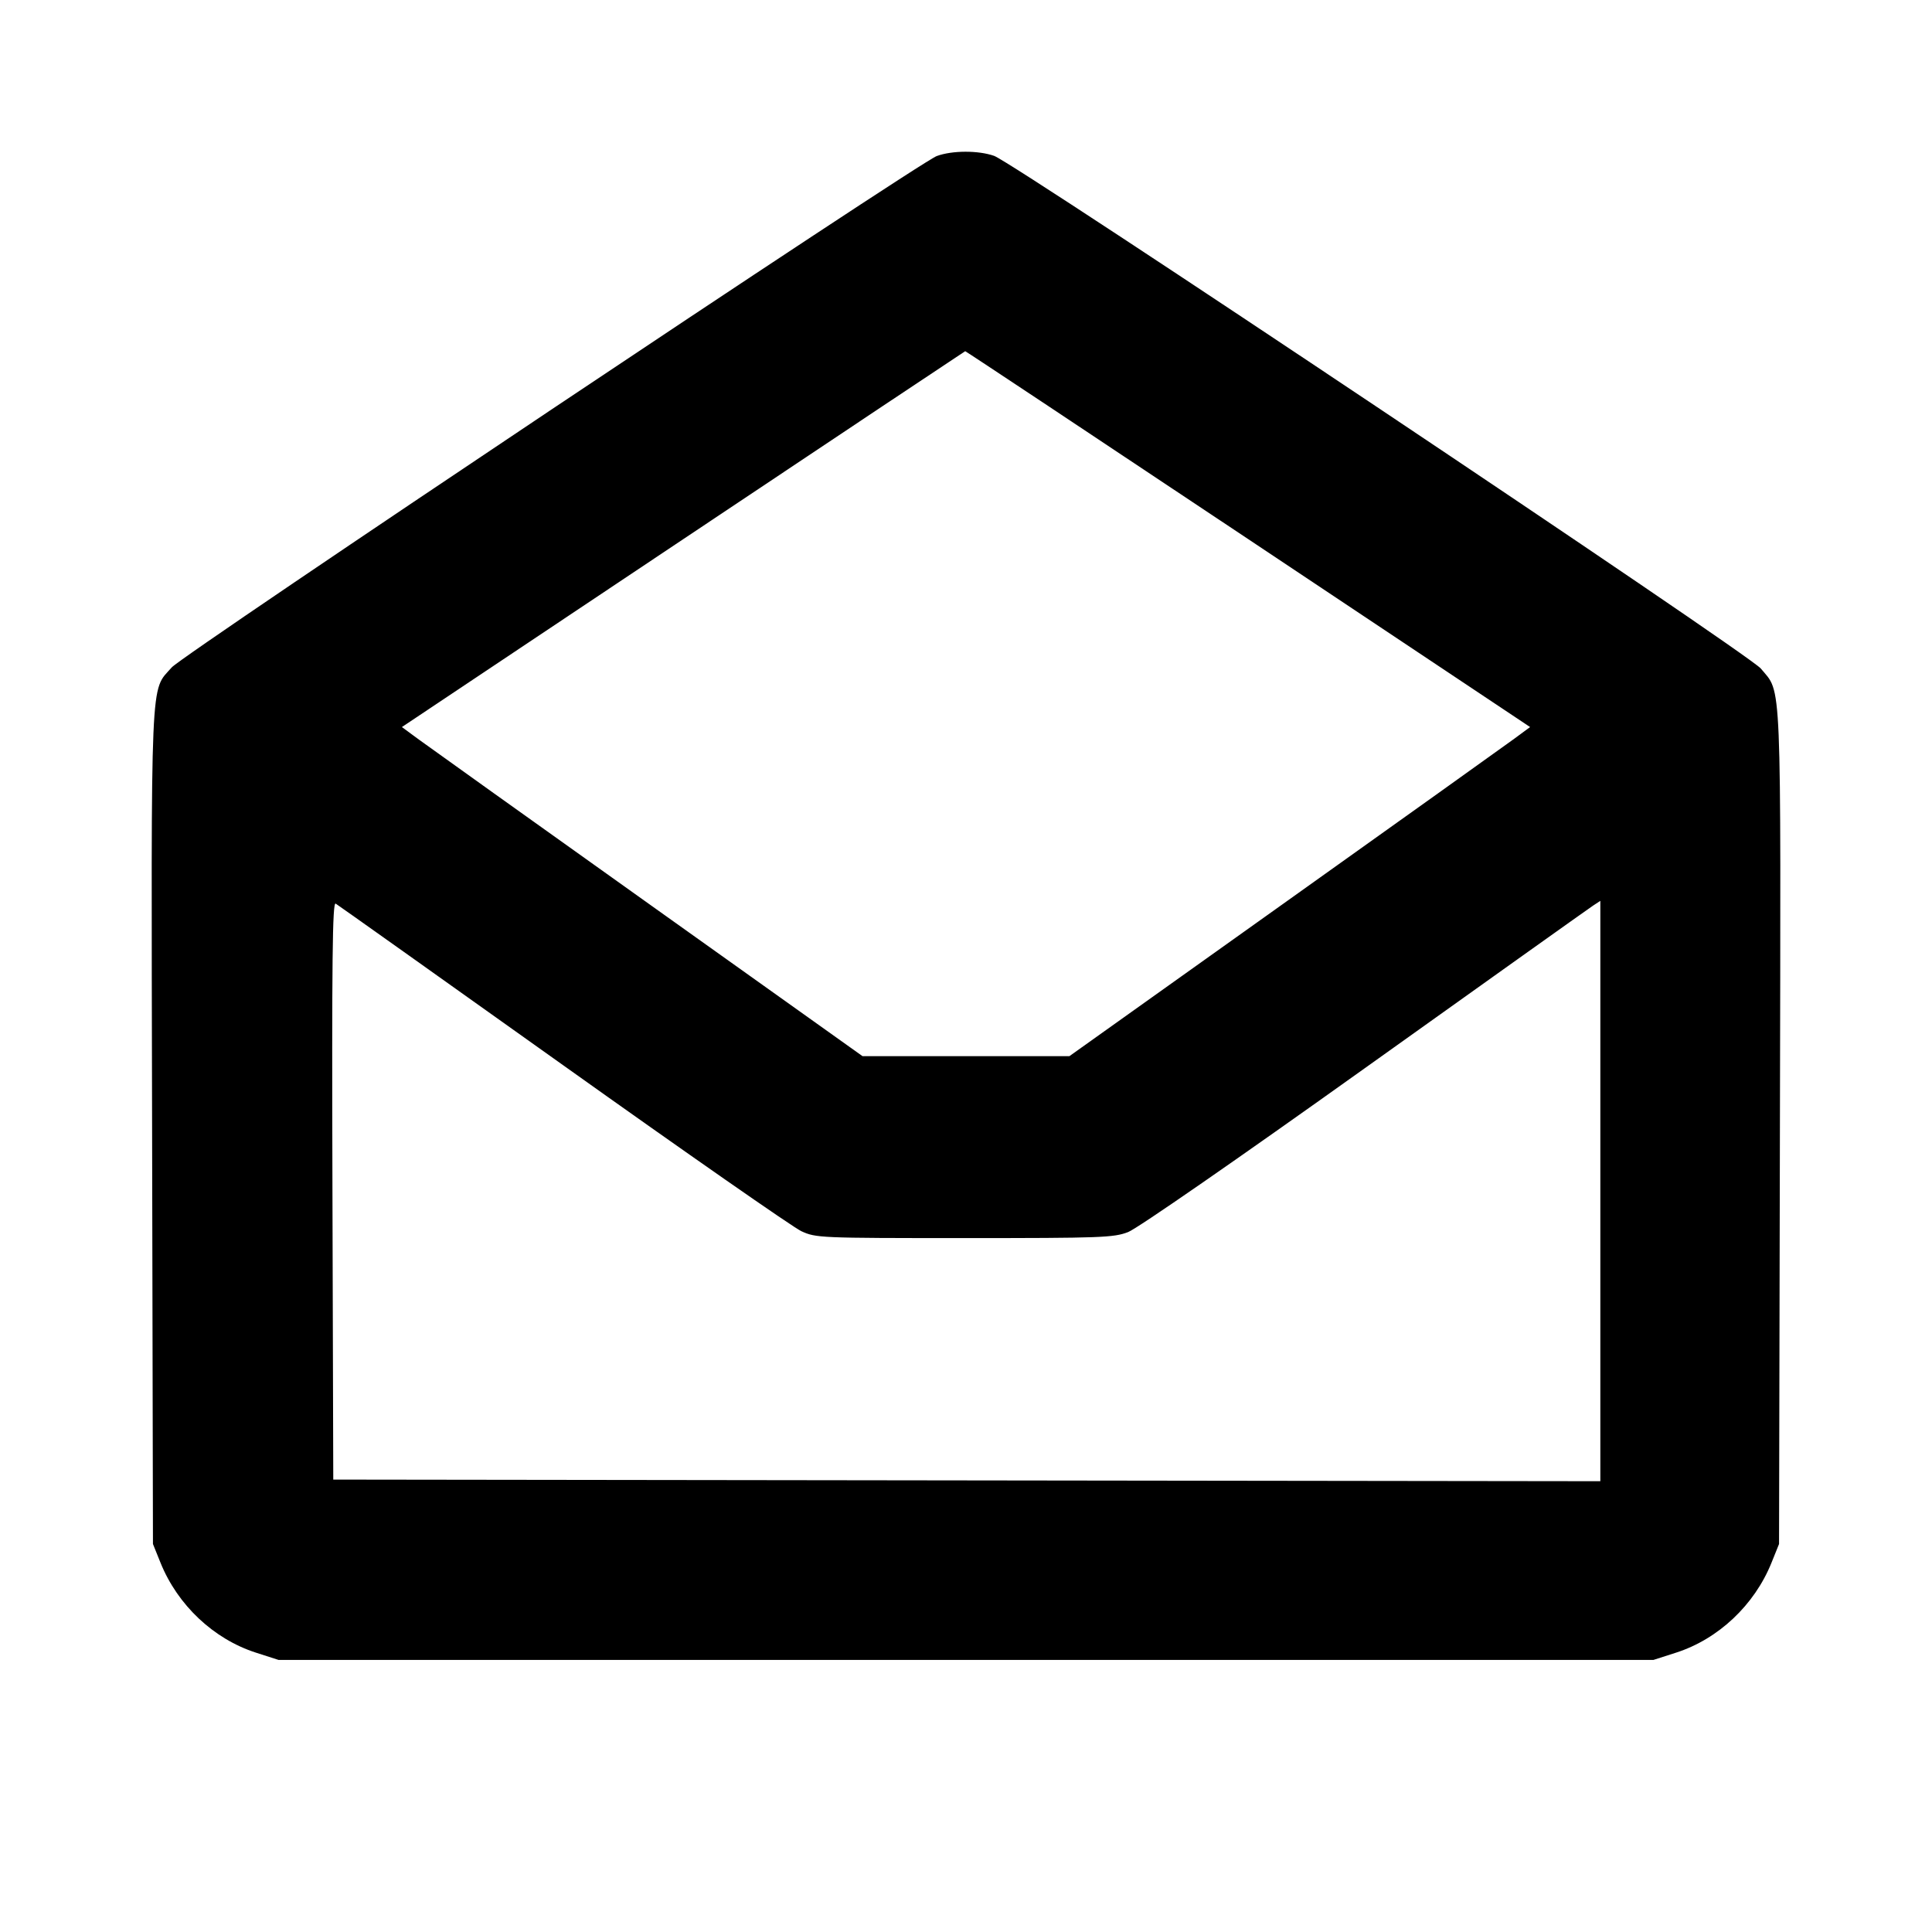 <svg fill="currentColor" viewBox="0 0 256 256" xmlns="http://www.w3.org/2000/svg"><path d="M124.120 20.678 C 121.744 21.553,24.281 86.699,22.765 88.426 C 19.878 91.714,20.029 88.192,20.154 149.356 L 20.267 204.587 21.269 207.072 C 23.534 212.686,28.309 217.184,33.920 218.987 L 36.907 219.947 128.000 219.947 L 219.093 219.947 222.080 218.987 C 227.691 217.184,232.466 212.686,234.731 207.072 L 235.733 204.587 235.848 149.360 C 235.974 88.460,236.121 91.985,233.316 88.583 C 231.740 86.670,134.447 21.613,131.729 20.654 C 129.632 19.914,126.165 19.925,124.120 20.678 M165.375 71.423 L 202.748 96.339 200.468 98.015 C 199.213 98.937,185.477 108.749,169.944 119.819 L 141.701 139.947 127.995 139.947 L 114.290 139.947 86.052 119.819 C 70.521 108.749,56.787 98.937,55.532 98.015 L 53.252 96.339 90.519 71.452 C 111.016 57.764,127.835 46.551,127.894 46.535 C 127.954 46.520,144.820 57.719,165.375 71.423 M74.603 141.136 C 90.877 152.732,105.085 162.632,106.176 163.136 C 108.115 164.033,108.605 164.053,127.787 164.053 C 145.962 164.053,147.567 163.994,149.489 163.253 C 150.687 162.791,163.948 153.609,180.845 141.542 C 196.949 130.042,210.559 120.348,211.089 120.000 L 212.053 119.369 212.053 157.819 L 212.053 196.269 128.107 196.161 L 44.160 196.053 44.051 157.733 C 43.964 127.082,44.049 119.478,44.478 119.734 C 44.772 119.910,58.329 129.541,74.603 141.136 " stroke="none" fill-rule="evenodd"></path></svg>